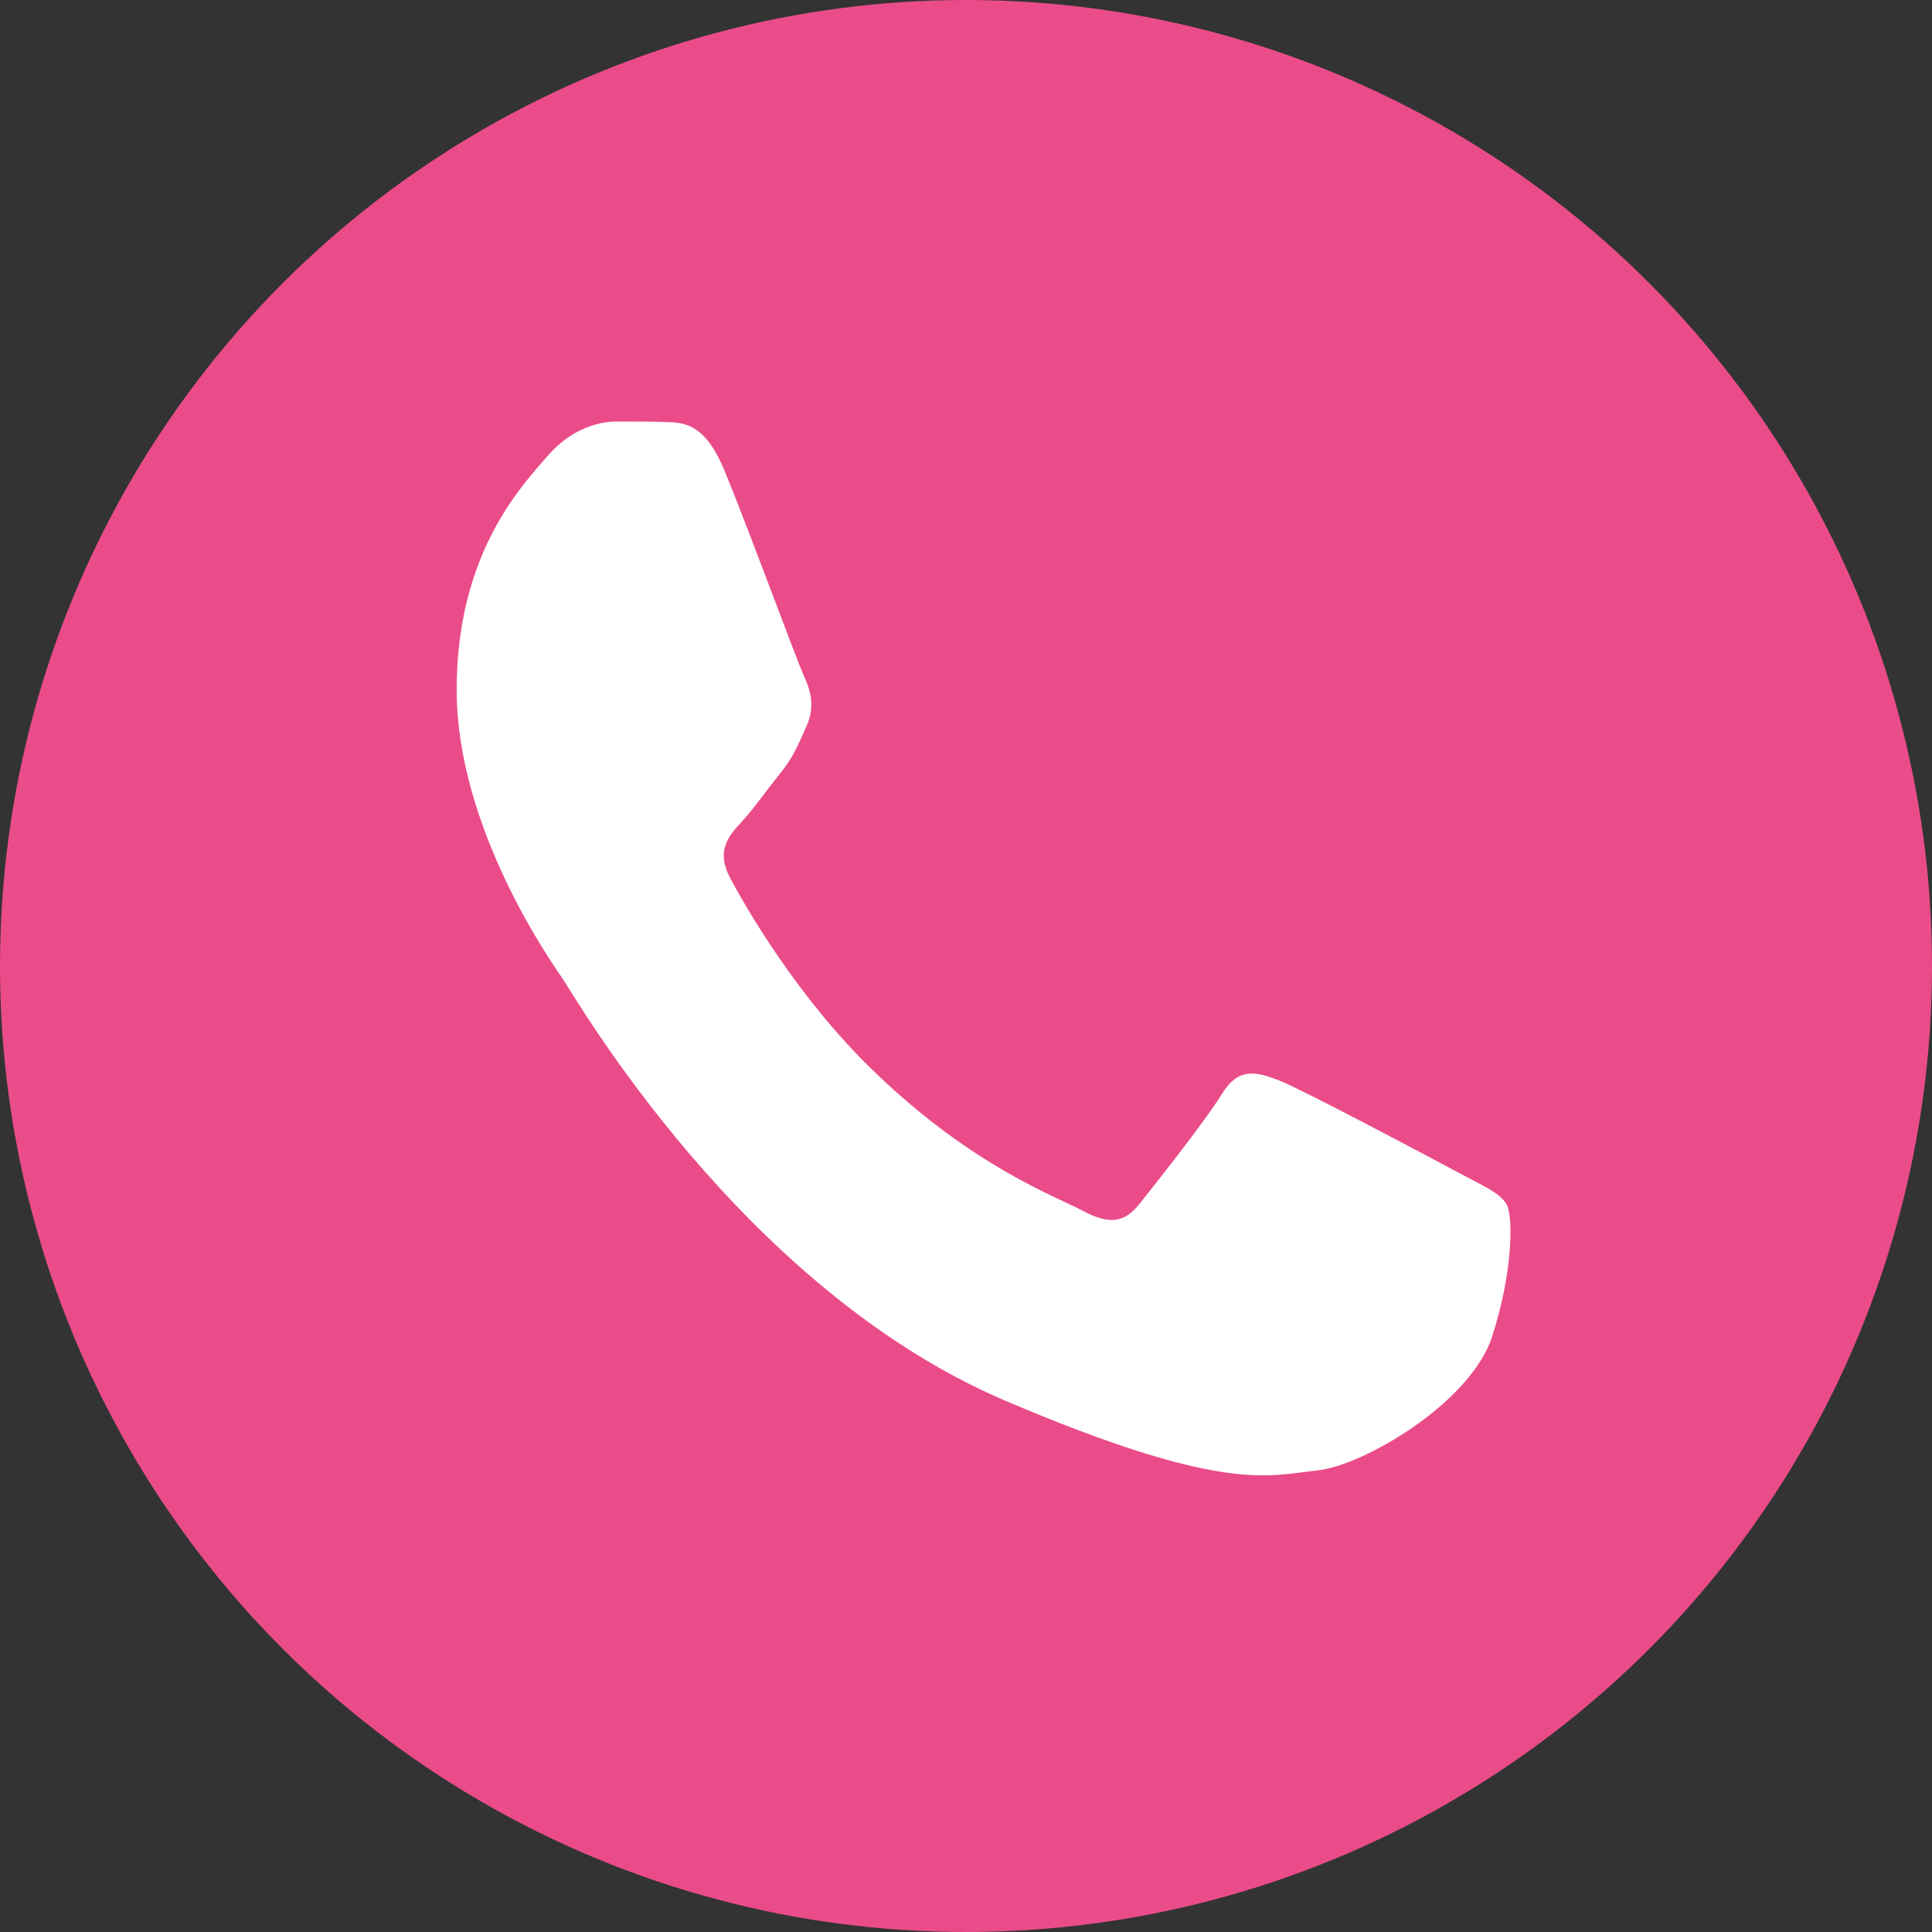 <svg width="55" height="55" viewBox="0 0 55 55" fill="none" xmlns="http://www.w3.org/2000/svg">
<rect x="0" y="0" width="55" height="55" fill="#333333" stroke="none"/>
<circle cx="27.5" cy="27.5" r="27.5" fill="#EA4C89"/>
<path fill-rule="evenodd" clip-rule="evenodd" d="M20.622 13.389C20.069 12.061 19.488 12.03 18.964 12.015C18.539 12 18.044 12 17.548 12C17.052 12 16.258 12.198 15.578 12.992C14.898 13.786 13 15.71 13 19.634C13 23.542 15.649 27.328 16.018 27.863C16.386 28.397 21.132 36.688 28.626 39.878C34.86 42.535 36.135 42.001 37.481 41.863C38.827 41.726 41.844 39.939 42.468 38.077C43.077 36.214 43.077 34.626 42.892 34.291C42.708 33.955 42.212 33.756 41.476 33.359C40.739 32.962 37.112 31.038 36.432 30.764C35.752 30.504 35.257 30.367 34.775 31.161C34.279 31.955 32.862 33.741 32.437 34.275C32.012 34.81 31.573 34.871 30.836 34.474C30.1 34.077 27.72 33.237 24.9 30.519C22.704 28.413 21.217 25.802 20.792 25.008C20.367 24.214 20.749 23.787 21.118 23.39C21.444 23.038 21.854 22.458 22.223 22C22.591 21.542 22.719 21.206 22.959 20.672C23.2 20.138 23.087 19.68 22.903 19.283C22.719 18.901 21.274 14.962 20.622 13.389Z" fill="white"/>
</svg>
